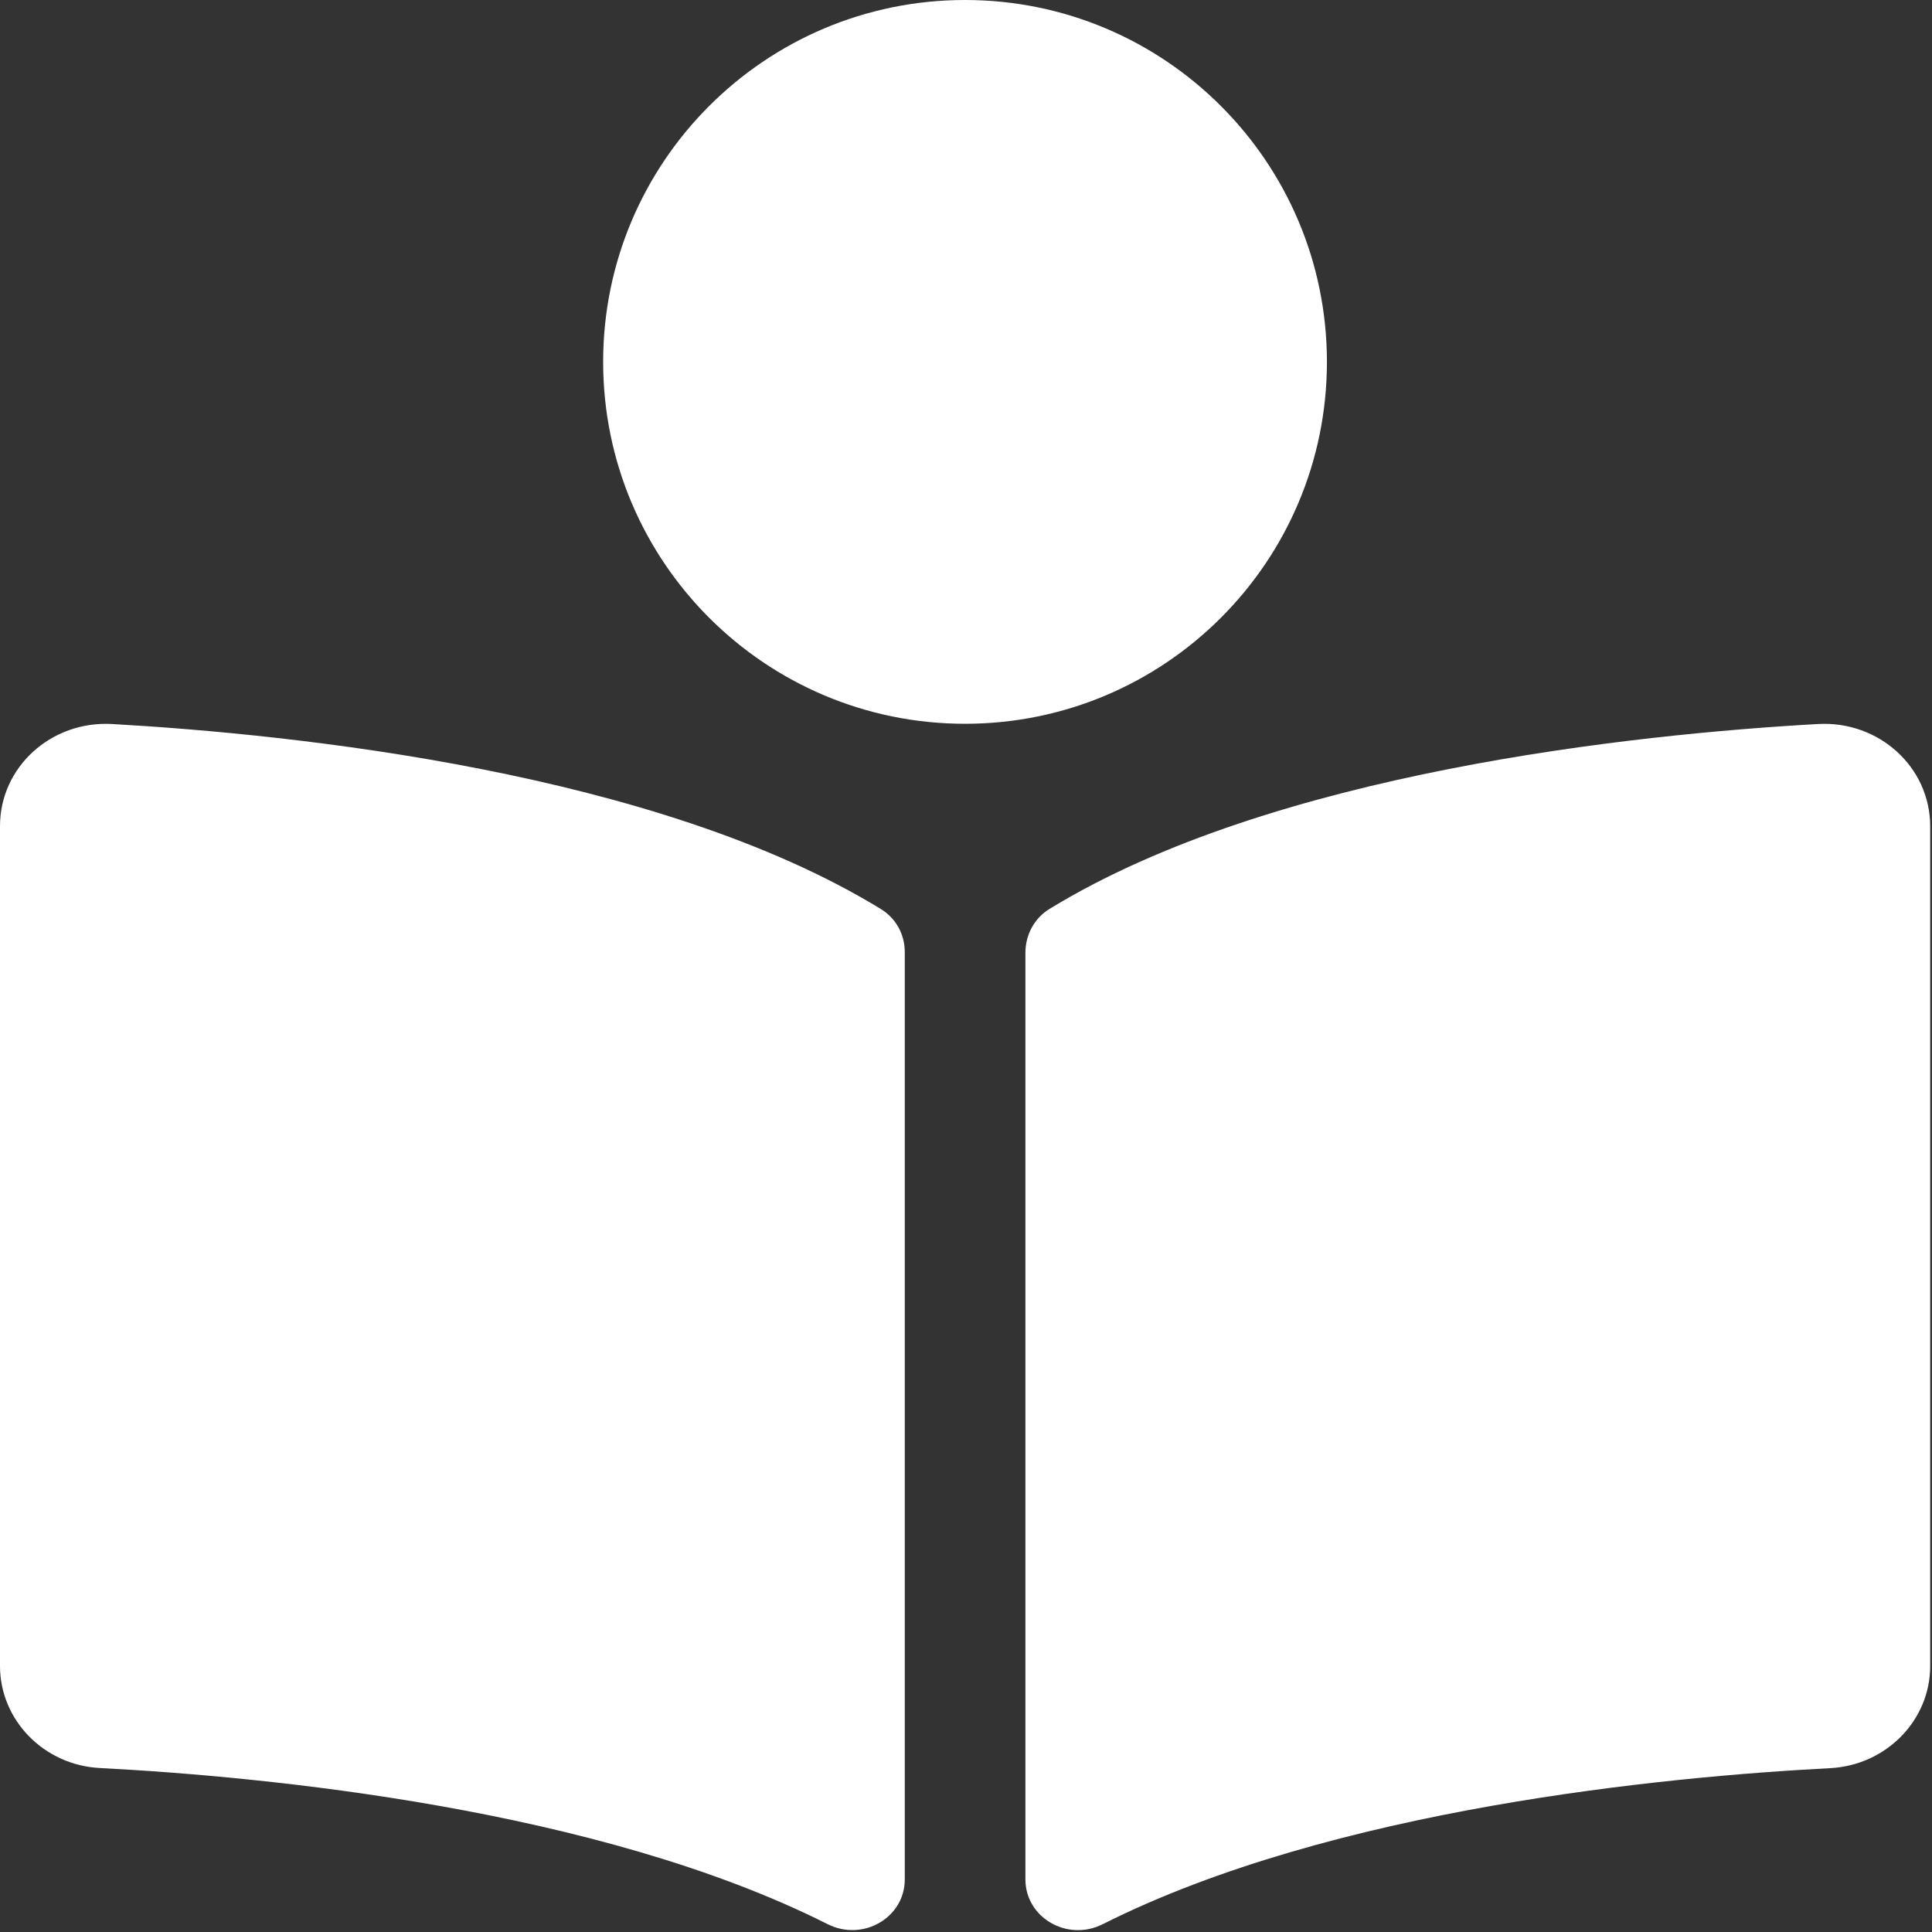 <?xml version="1.0" encoding="UTF-8"?>
<svg width="16px" height="16px" viewBox="0 0 16 16" version="1.1" xmlns="http://www.w3.org/2000/svg" xmlns:xlink="http://www.w3.org/1999/xlink">
  <rect x="0" y="0" width="16" height="16" fill="#333333" stroke="none"/>
  <!-- Generator: Sketch 64 (93537) - https://sketch.com -->
  <title>reader</title>
  <desc>Created with Sketch.</desc>
  <g id="Sass" stroke="none" stroke-width="1" fill="none" fill-rule="evenodd">
    <g id="图标" transform="translate(-227, -355)" fill="#FFFFFF" fill-rule="nonzero">
      <g id="reader" transform="translate(227, 355)">
        <rect id="矩形" opacity="0" x="0" y="0" width="15.984" height="15.984"></rect>
        <path d="M10.989,2.997 C10.989,1.342 9.647,0 7.992,0 C6.337,0 4.995,1.342 4.995,2.997 C4.995,4.652 6.337,5.994 7.992,5.994 C9.647,5.994 10.989,4.652 10.989,2.997 Z M7.293,7.527 C5.44,6.393 2.44,6.082 0.93,5.996 C0.423,5.967 0,6.353 0,6.841 L0,13.797 C0,14.244 0.362,14.618 0.827,14.642 C2.19,14.713 4.948,14.975 6.854,15.935 C7.146,16.082 7.493,15.882 7.493,15.564 L7.493,7.885 C7.493,7.739 7.421,7.605 7.293,7.527 Z M15.054,5.996 C13.545,6.081 10.544,6.393 8.692,7.527 C8.564,7.605 8.492,7.744 8.492,7.89 L8.492,15.564 C8.492,15.882 8.84,16.083 9.133,15.935 C11.039,14.976 13.795,14.714 15.158,14.643 C15.623,14.618 15.985,14.245 15.985,13.798 L15.985,6.841 C15.984,6.353 15.561,5.967 15.054,5.996 Z" id="形状"></path>
      </g>
    </g>
  </g>
</svg>
